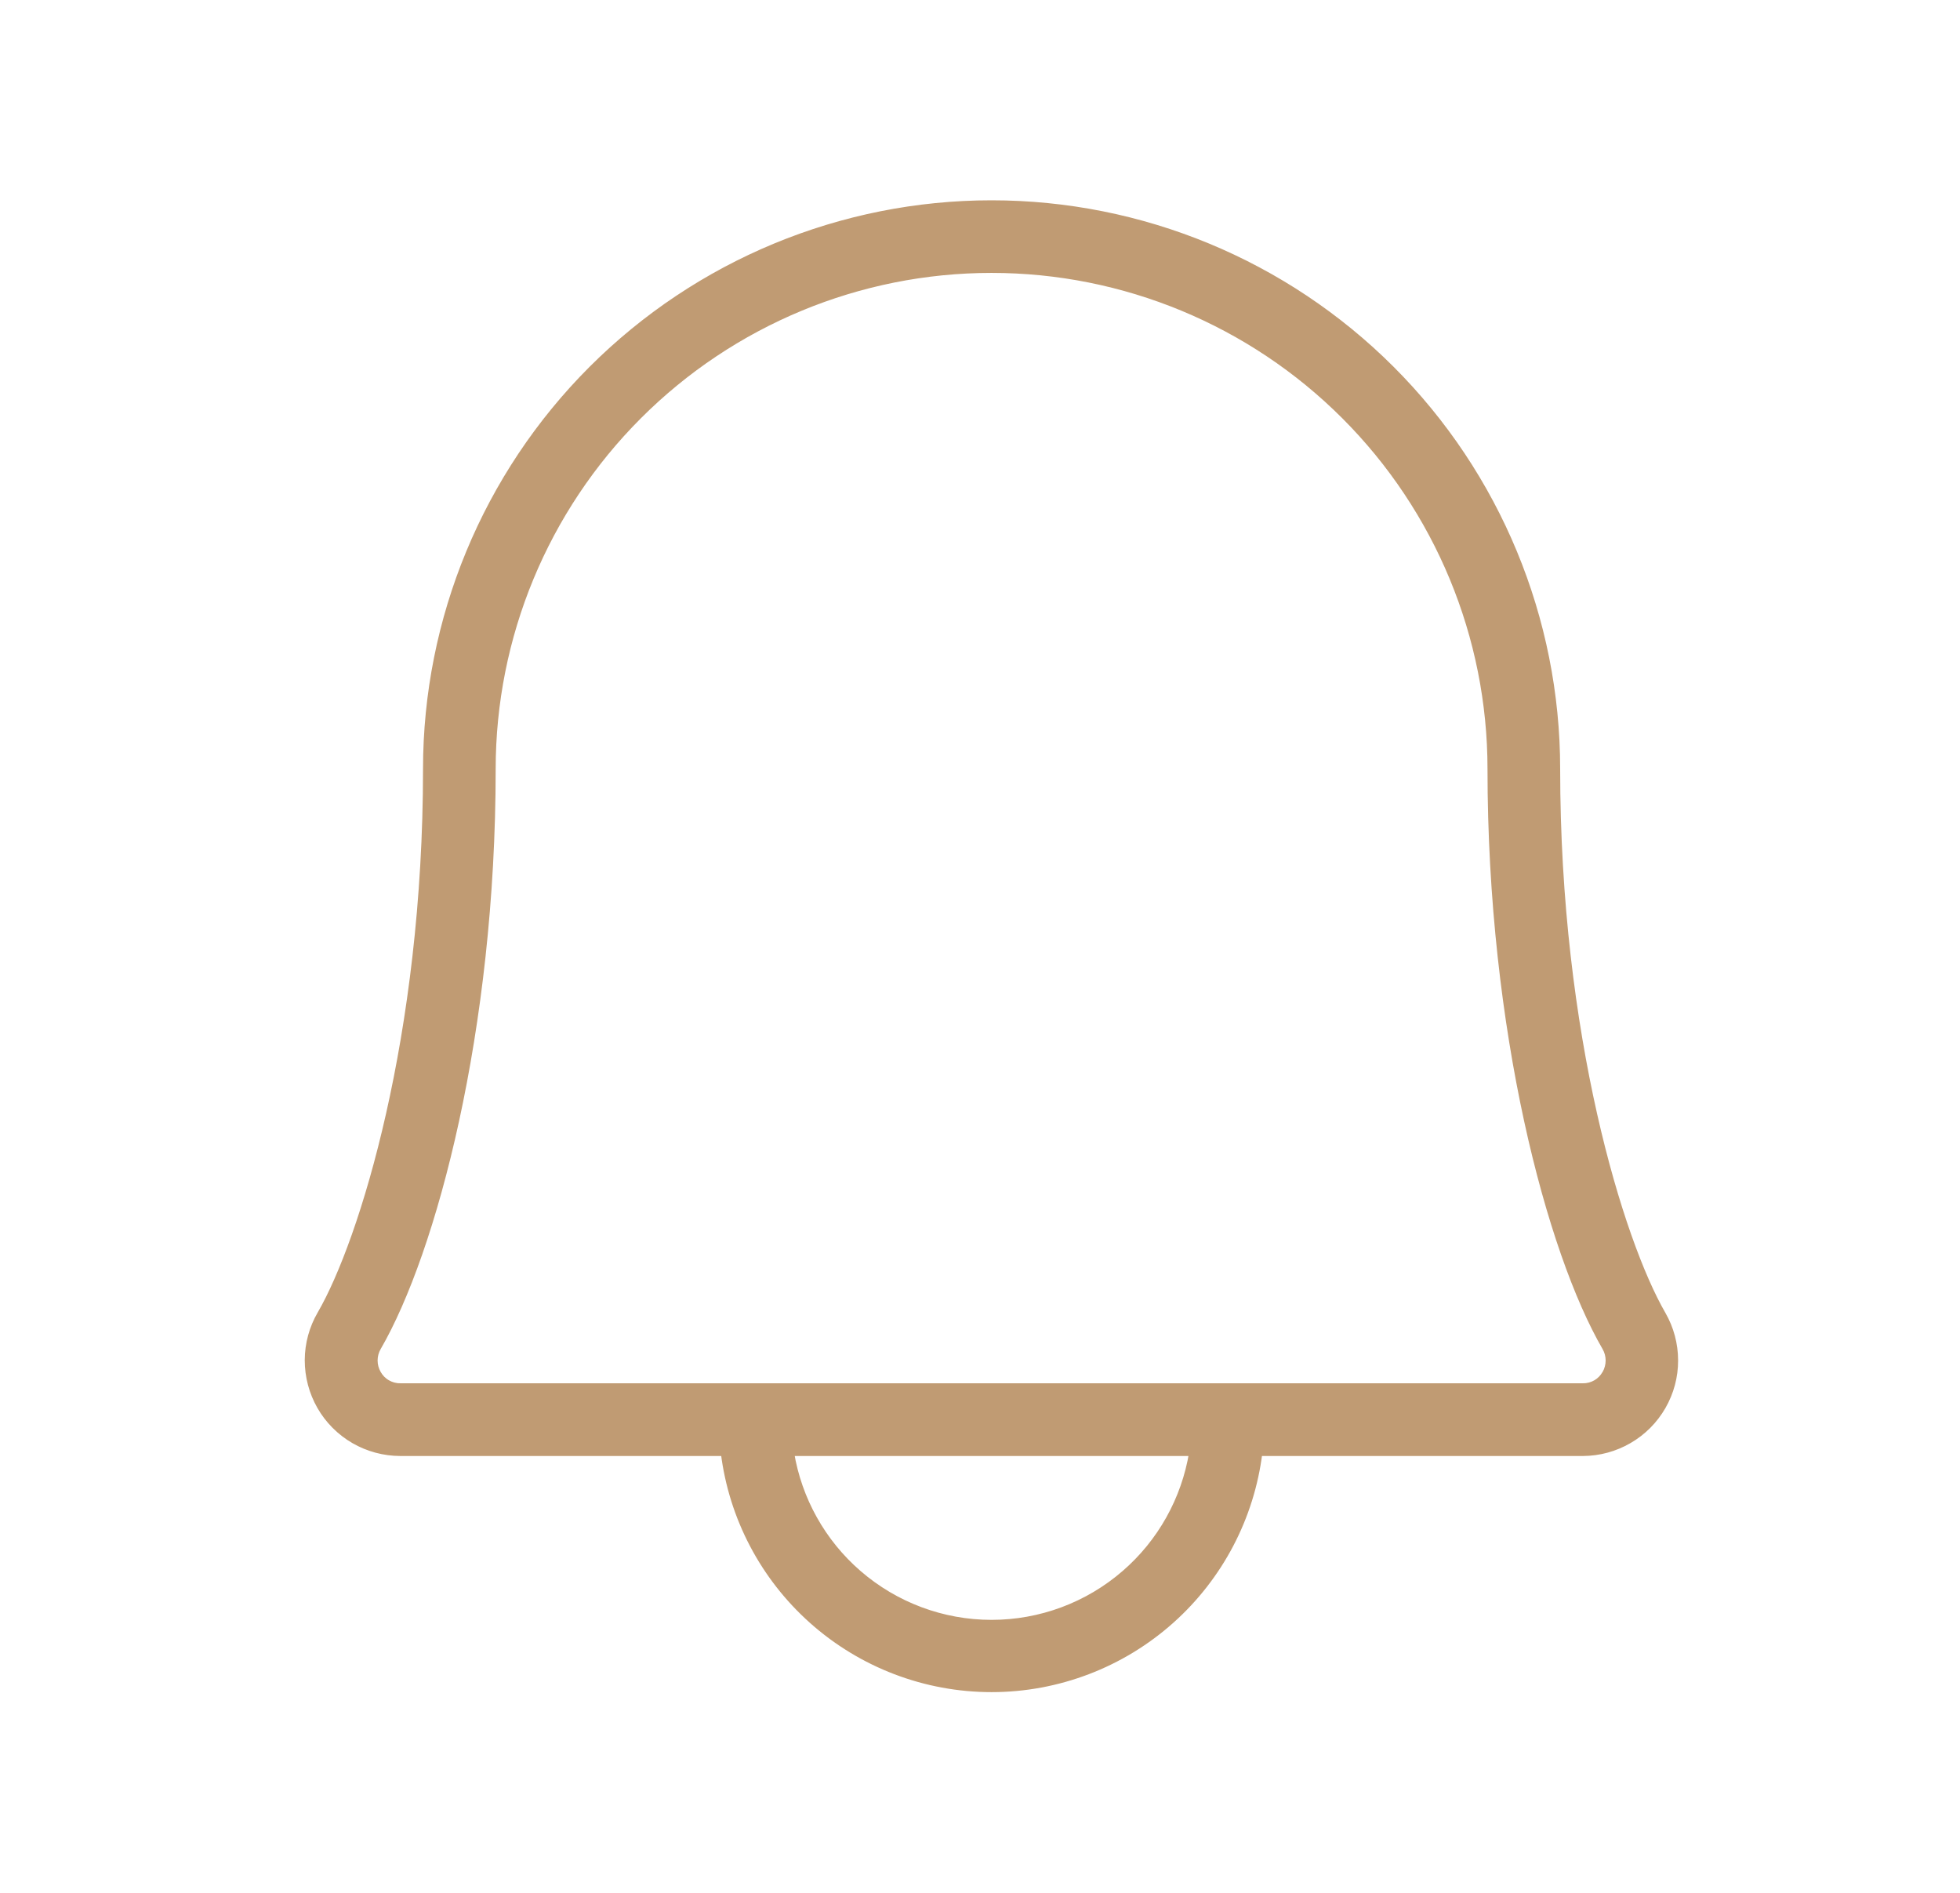 <svg width="29" height="28" viewBox="0 0 29 28" fill="none" xmlns="http://www.w3.org/2000/svg">
<path d="M5.921 21.488H10.715C10.834 22.444 11.296 23.325 12.016 23.968C12.746 24.62 13.692 24.981 14.671 24.981C15.651 24.981 16.596 24.62 17.327 23.968C18.047 23.325 18.509 22.444 18.628 21.488L23.422 21.488L23.422 21.488C23.66 21.487 23.895 21.423 24.101 21.303C24.308 21.183 24.479 21.011 24.598 20.804C24.717 20.597 24.78 20.363 24.779 20.124C24.779 19.885 24.716 19.651 24.597 19.444C23.971 18.36 23.034 15.321 23.034 11.375C23.034 9.157 22.153 7.03 20.585 5.462C19.016 3.894 16.889 3.013 14.671 3.013C12.454 3.013 10.327 3.894 8.758 5.462C7.19 7.03 6.309 9.157 6.309 11.375C6.309 15.321 5.37 18.36 4.745 19.438C4.624 19.645 4.56 19.88 4.559 20.12C4.559 20.36 4.621 20.595 4.74 20.803C4.859 21.011 5.032 21.184 5.239 21.304C5.446 21.424 5.682 21.487 5.921 21.488ZM23.756 20.319L23.755 20.319C23.722 20.378 23.674 20.427 23.616 20.461C23.557 20.495 23.491 20.513 23.423 20.512H23.423L5.922 20.512L5.921 20.512C5.854 20.513 5.787 20.495 5.729 20.461L5.703 20.505L5.729 20.461C5.67 20.427 5.622 20.378 5.589 20.319L5.589 20.319C5.555 20.26 5.537 20.193 5.537 20.125C5.537 20.057 5.555 19.99 5.589 19.931C6.408 18.518 7.284 15.243 7.284 11.375C7.284 9.416 8.062 7.537 9.448 6.151C10.833 4.766 12.712 3.987 14.671 3.987C16.631 3.987 18.51 4.766 19.895 6.151C21.281 7.537 22.059 9.416 22.059 11.375C22.059 15.242 22.935 18.518 23.755 19.931L23.755 19.931C23.789 19.99 23.807 20.057 23.807 20.125C23.807 20.193 23.789 20.26 23.756 20.319ZM14.671 24.012C13.947 24.012 13.247 23.751 12.7 23.277C12.167 22.816 11.813 22.182 11.699 21.488H17.644C17.53 22.182 17.176 22.816 16.643 23.277C16.096 23.751 15.396 24.012 14.671 24.012Z" fill="#C09B73" stroke="#C09B73" stroke-width="0.1" stroke-linejoin="round"/>
</svg>

